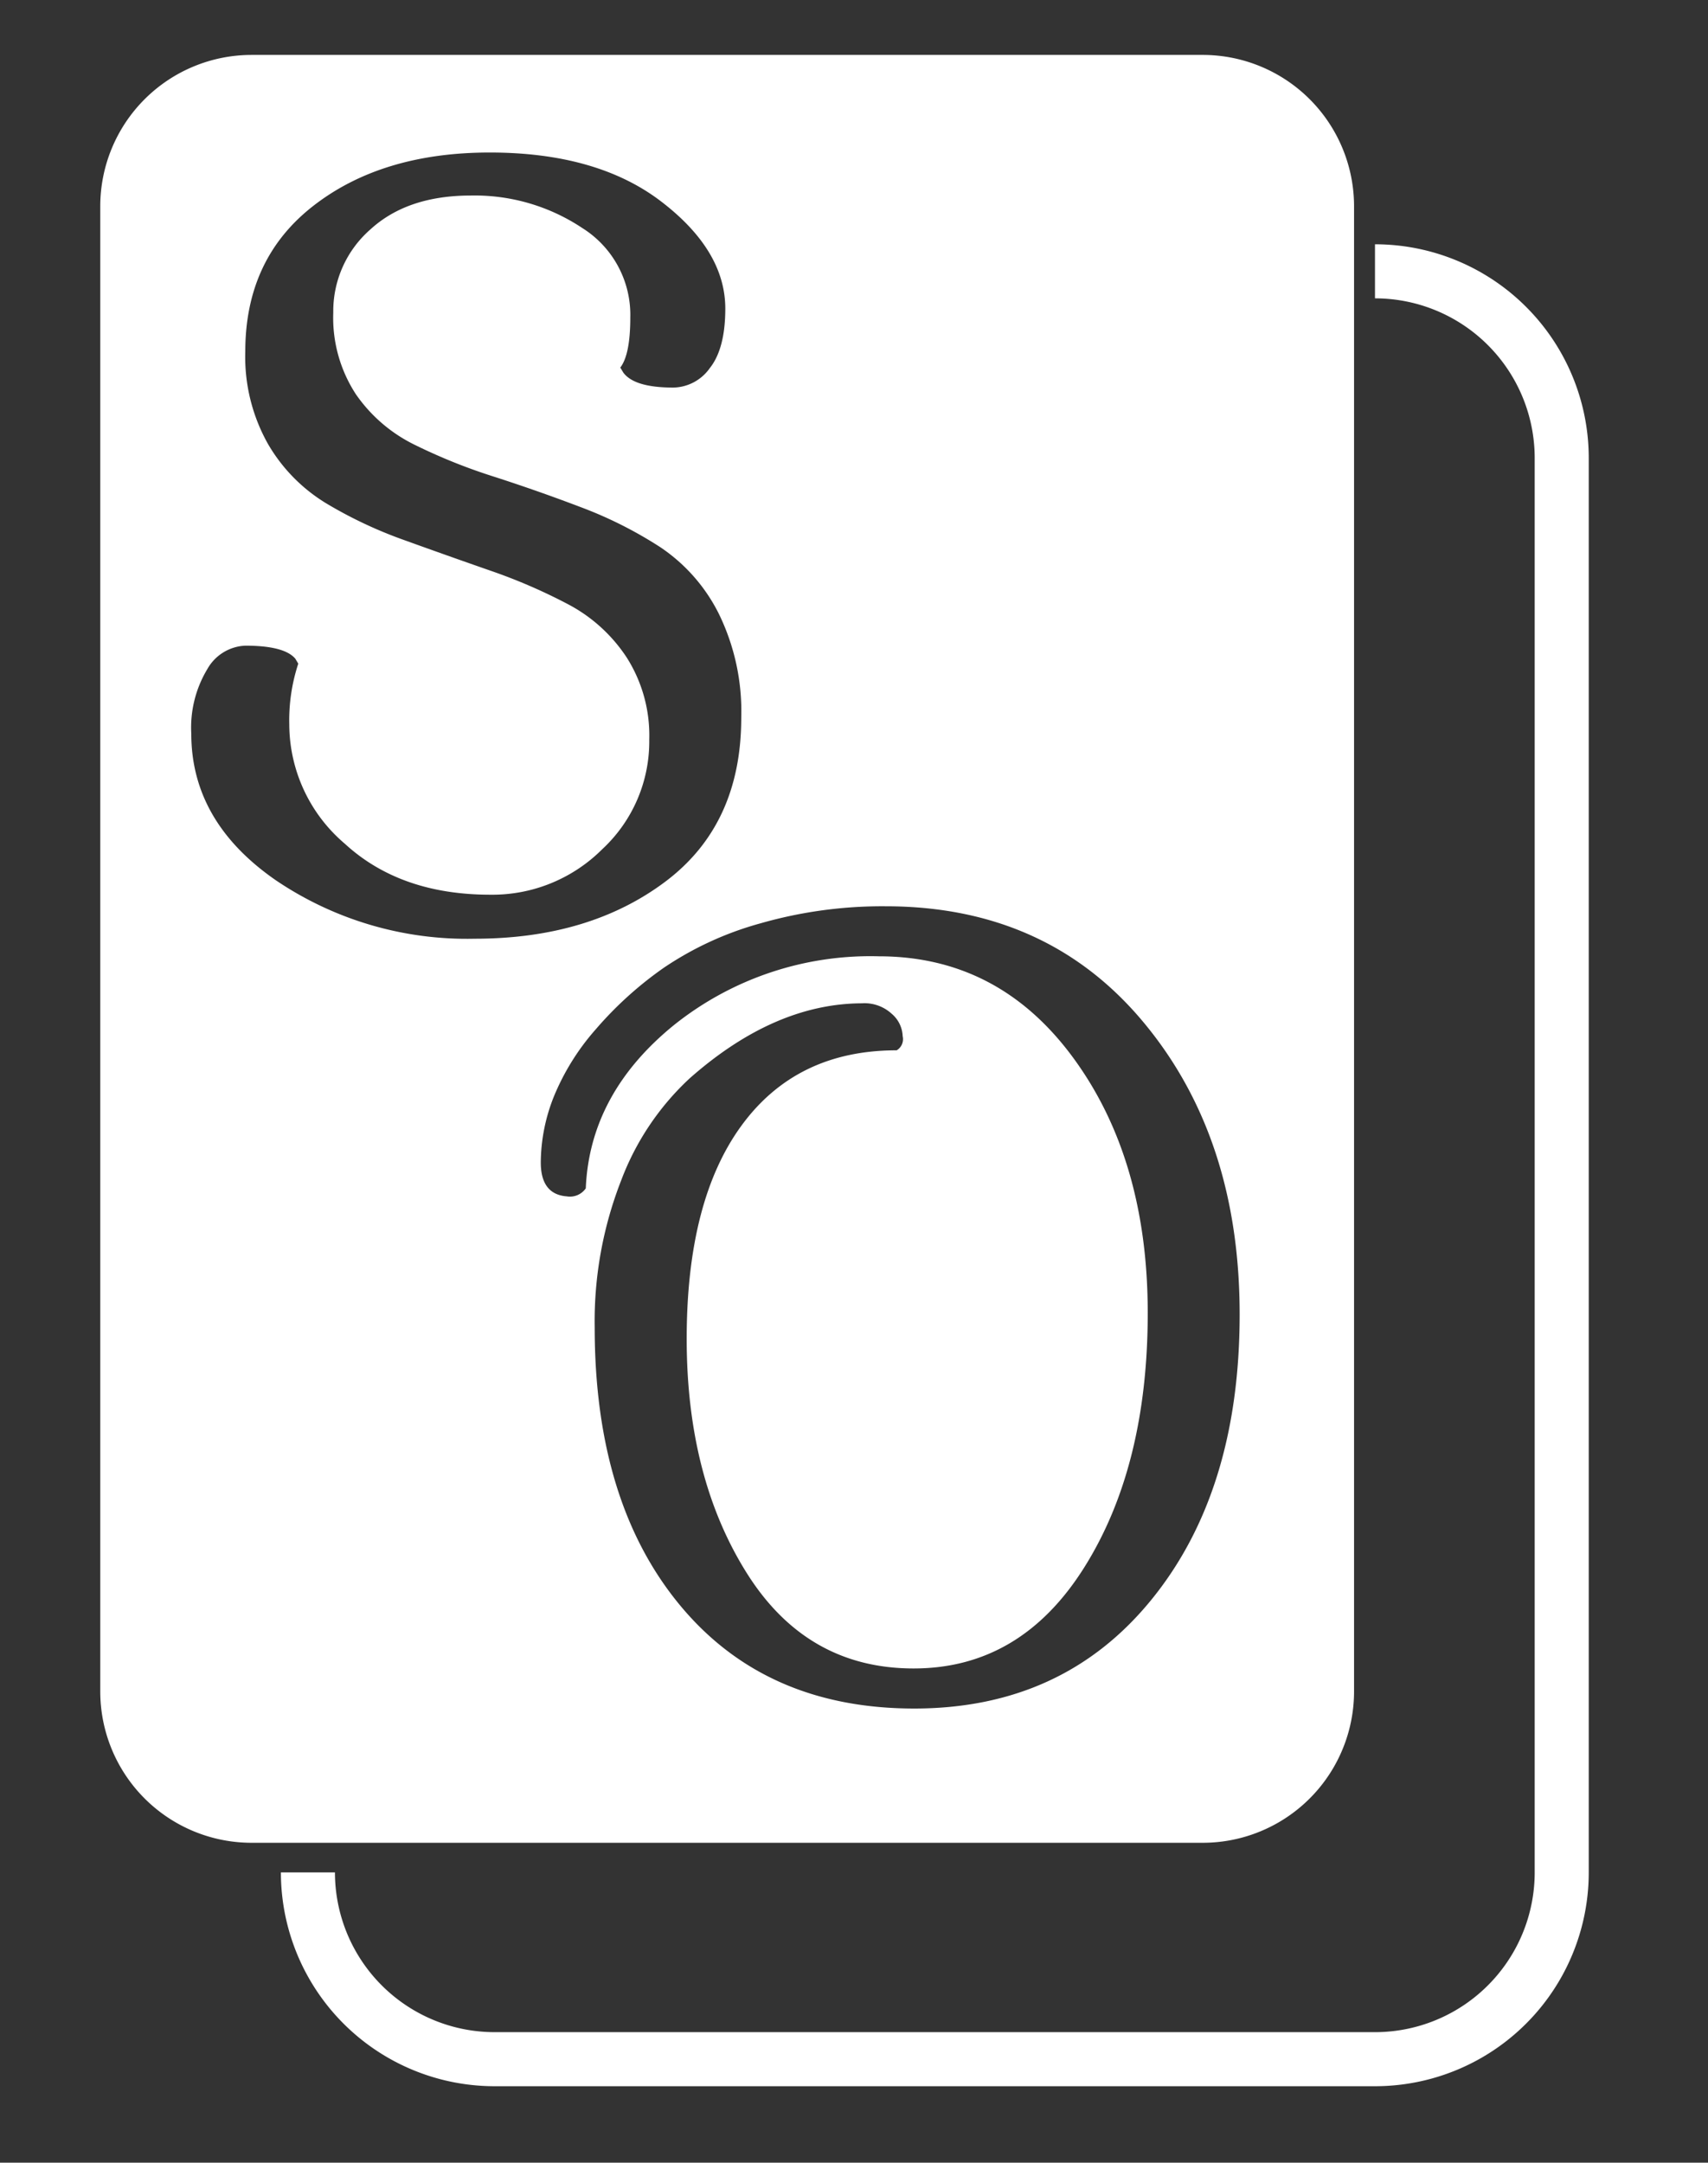 <svg xmlns="http://www.w3.org/2000/svg" width="158" height="200" viewBox="0 0 158 200"><rect x="0" y="0" width="158" height="200" fill="#333333" stroke="none"/><defs><style>.cls-1,.cls-2{fill:#fff;fill-rule:evenodd}.cls-2{fill:none;stroke:#fff;stroke-width:5px}</style></defs><g id="Artboard_1" data-name="Artboard 1"><path id="O" d="M23.275,5.079h87.983a14,14,0,0,1,14,14V156.416a14,14,0,0,1-14,14H23.275a14,14,0,0,1-14-14V19.079A14,14,0,0,1,23.275,5.079ZM55.713,78.531a14.378,14.378,0,0,1-10.36,4.209q-8.325,0-13.459-4.718A14.523,14.523,0,0,1,26.76,67.015a16.756,16.756,0,0,1,.832-5.642l-0.277-.463q-1.019-1.2-4.625-1.2a4.234,4.234,0,0,0-3.515,2.174,10.476,10.476,0,0,0-1.48,5.966q0,8.141,7.816,13.551A31.527,31.527,0,0,0,43.919,86.81q10.59,0,17.621-5.273t7.03-15.17a20.529,20.529,0,0,0-2.081-9.62A16.025,16.025,0,0,0,61.078,50.6a38.213,38.213,0,0,0-7.354-3.7Q49.7,45.37,45.676,44.075a52.138,52.138,0,0,1-7.354-2.96,14.177,14.177,0,0,1-5.411-4.671,12.934,12.934,0,0,1-2.081-7.539,10.033,10.033,0,0,1,3.422-7.678q3.421-3.144,9.3-3.145a17.963,17.963,0,0,1,10.314,3.006,9.477,9.477,0,0,1,4.44,8.279q0,3.423-.925,4.625l0.278,0.462q1.017,1.388,4.625,1.388a4.222,4.222,0,0,0,3.376-1.8q1.433-1.8,1.434-5.5,0-5.364-5.92-9.9T45.306,14.105q-9.945,0-16.28,4.9T22.69,32.513a16.42,16.42,0,0,0,2.081,8.51,15.552,15.552,0,0,0,5.365,5.5A40.313,40.313,0,0,0,37.4,49.949q3.976,1.435,7.955,2.821a51.1,51.1,0,0,1,7.261,3.145,14.637,14.637,0,0,1,5.365,4.9A13.434,13.434,0,0,1,60.06,68.4,13.591,13.591,0,0,1,55.713,78.531ZM79.8,92.783q-8.141,0-16,6.938a24.757,24.757,0,0,0-6.336,9.435,35.743,35.743,0,0,0-2.451,13.6q0,16.189,7.909,25.715T84.566,158q13.736,0,21.923-10.036t8.186-26.409q0-16.372-8.926-27.056T81.93,83.81a40.948,40.948,0,0,0-11.562,1.572A30.283,30.283,0,0,0,61.4,89.5a33.9,33.9,0,0,0-6.29,5.689,22,22,0,0,0-3.885,6.243,16.679,16.679,0,0,0-1.2,6.059q0,2.961,2.405,3.145a1.781,1.781,0,0,0,1.758-.74q0.369-8.787,8.186-15.124a29.086,29.086,0,0,1,18.916-6.336q11.1,0,17.991,9.389t6.891,23.587q0,14.2-5.874,23.541T84.52,154.295q-9.9,0-15.447-8.834t-5.55-21.645q0-12.81,5.087-19.749T82.948,97.13a1.2,1.2,0,0,0,.555-1.3,2.864,2.864,0,0,0-1.017-2.081,3.725,3.725,0,0,0-2.683-.971h0Z" class="cls-1"/><path id="Rounded_Rectangle_1" d="M28.485,173.154a17.274,17.274,0,0,0,17.274,17.274h81.435a17.274,17.274,0,0,0,17.274-17.274V42.365a17.274,17.274,0,0,0-17.274-17.274" class="cls-2" data-name="Rounded Rectangle 1"/></g></svg>